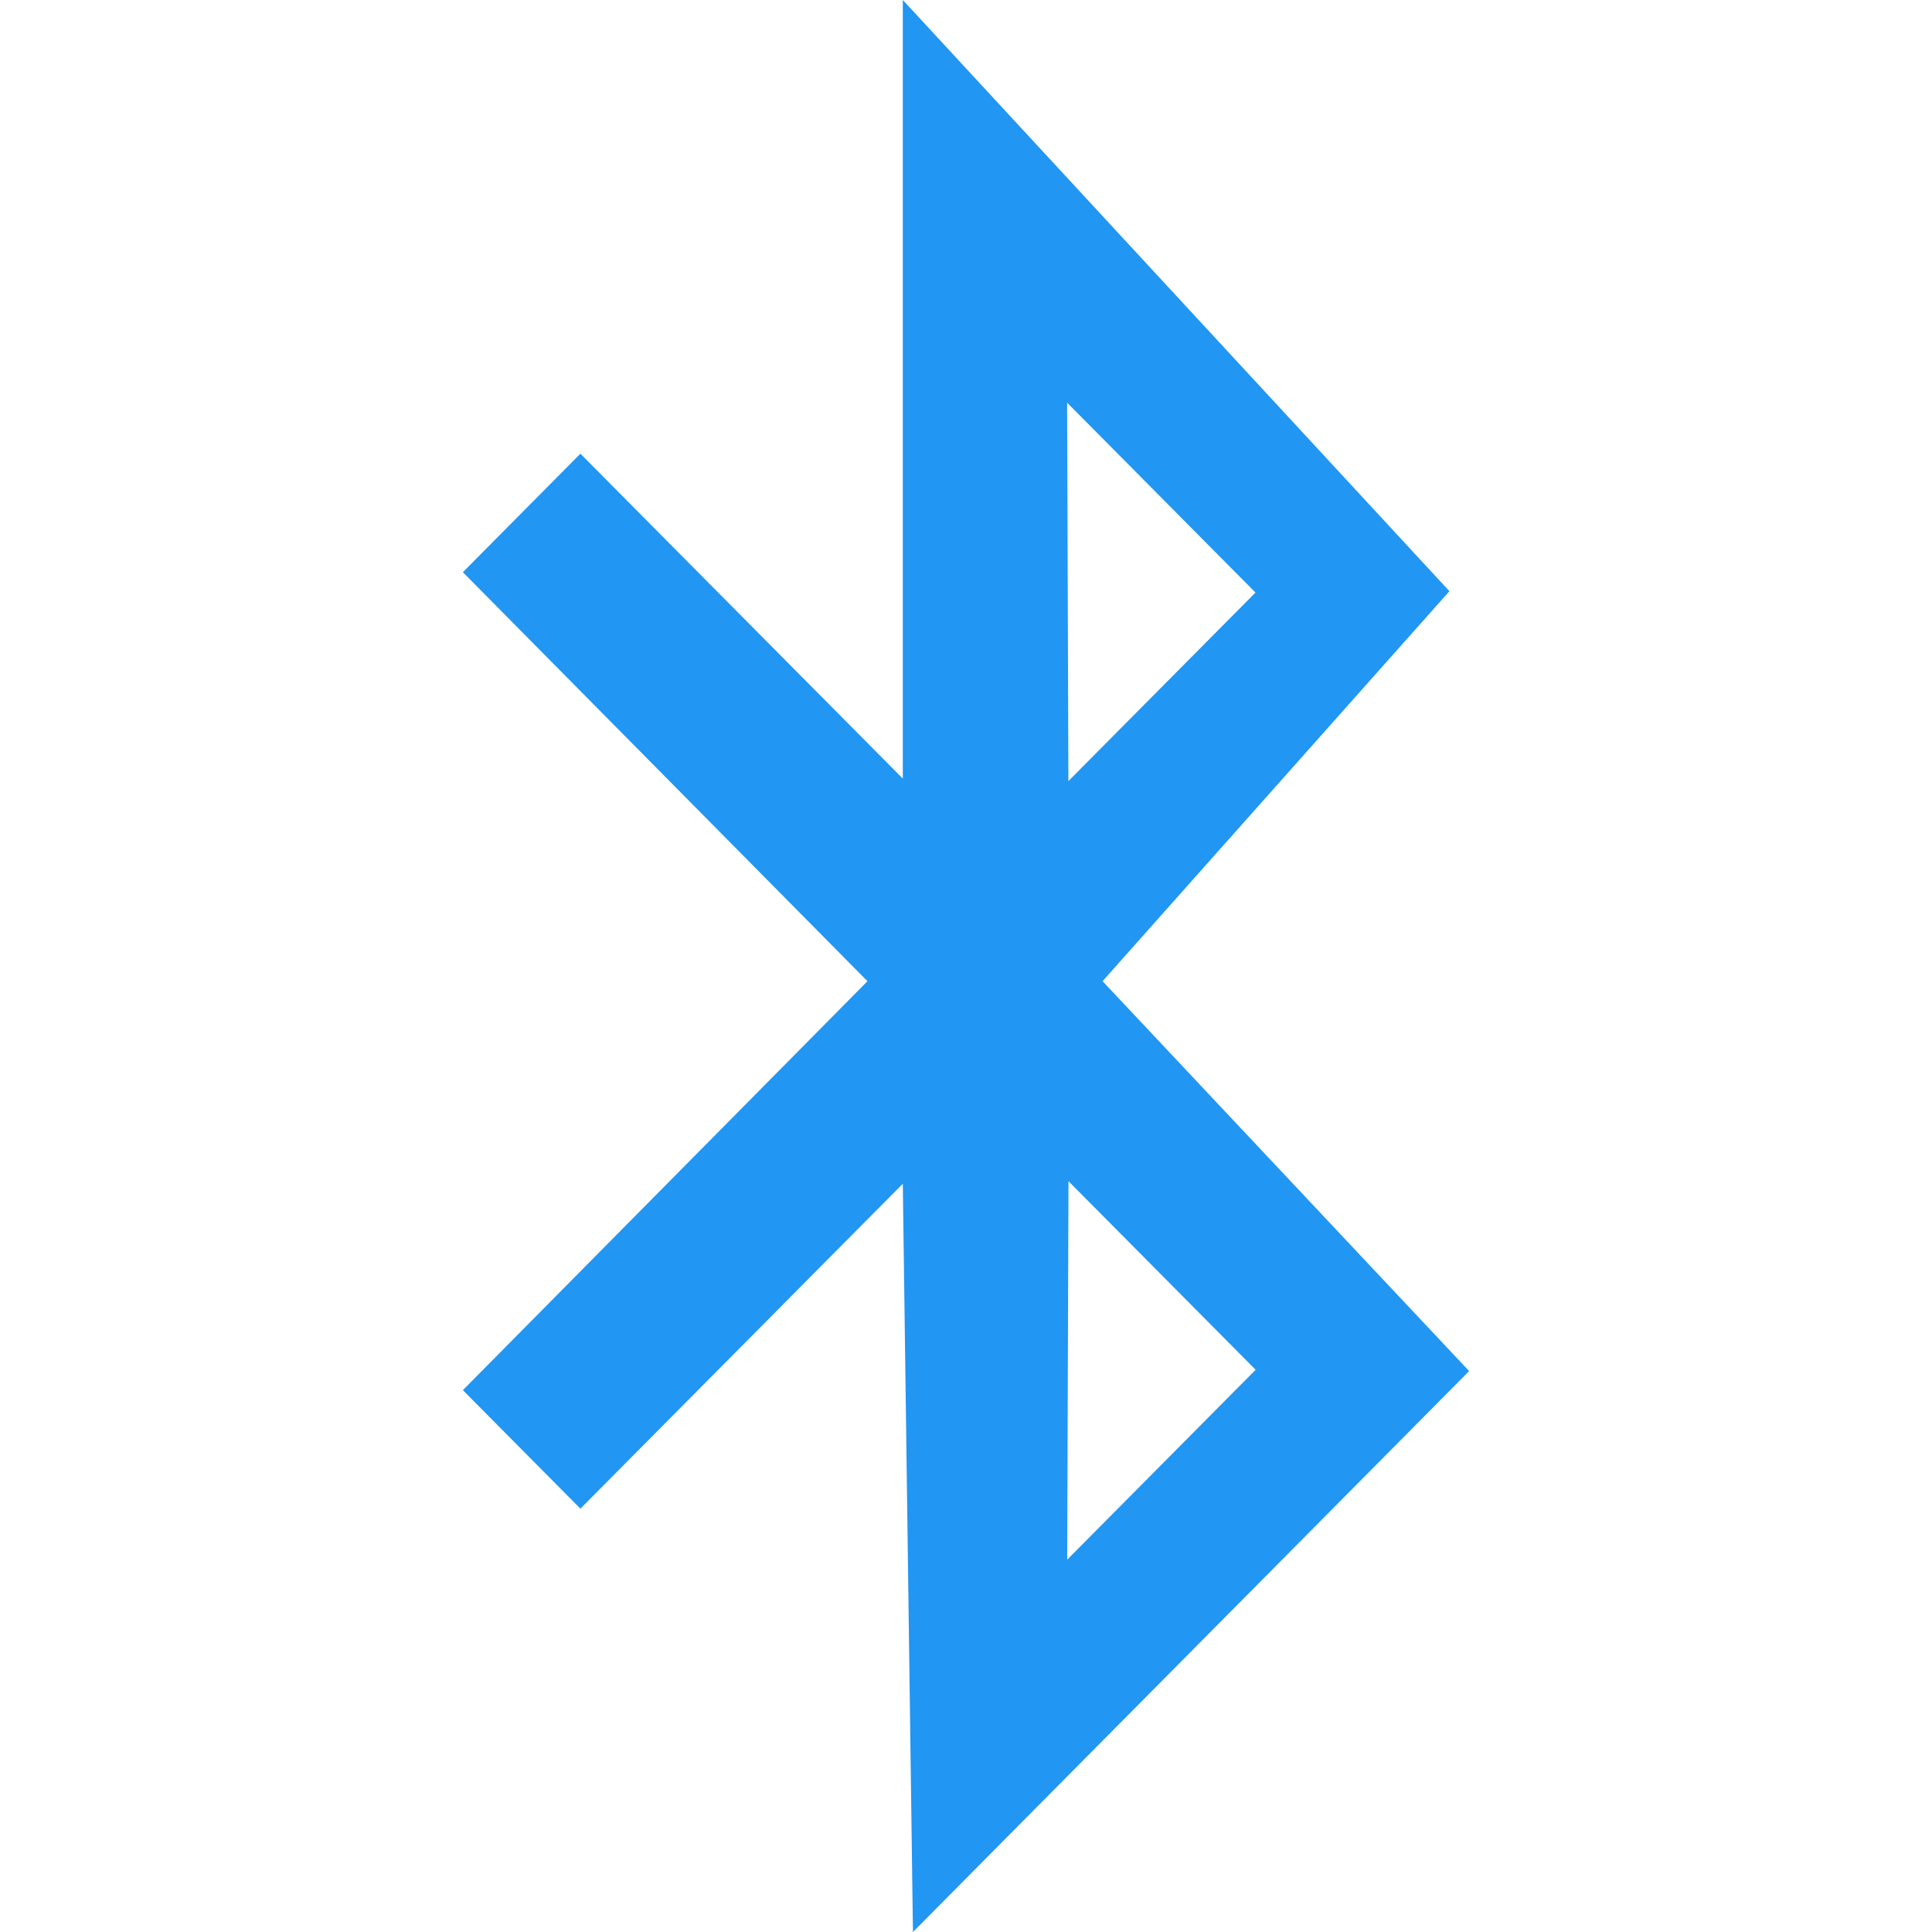 <svg xmlns="http://www.w3.org/2000/svg" enable-background="new 0 0 24 24" viewBox="0 0 24 24"><path fill="#2196F3" d="M7.21,18.741l4.005-4.036L11.341,24l6.909-6.968l-4.554-4.844h0.001l4.308-4.844L11.215,0v9.672L7.21,5.636L5.75,7.108l5.026,5.081L5.75,17.269L7.21,18.741z M15.598,17.016l-2.341,2.359l0.016-4.701v-0.001L15.598,17.016z M15.596,7.361l-2.324,2.342l-0.016-4.701L15.596,7.361z"/></svg>